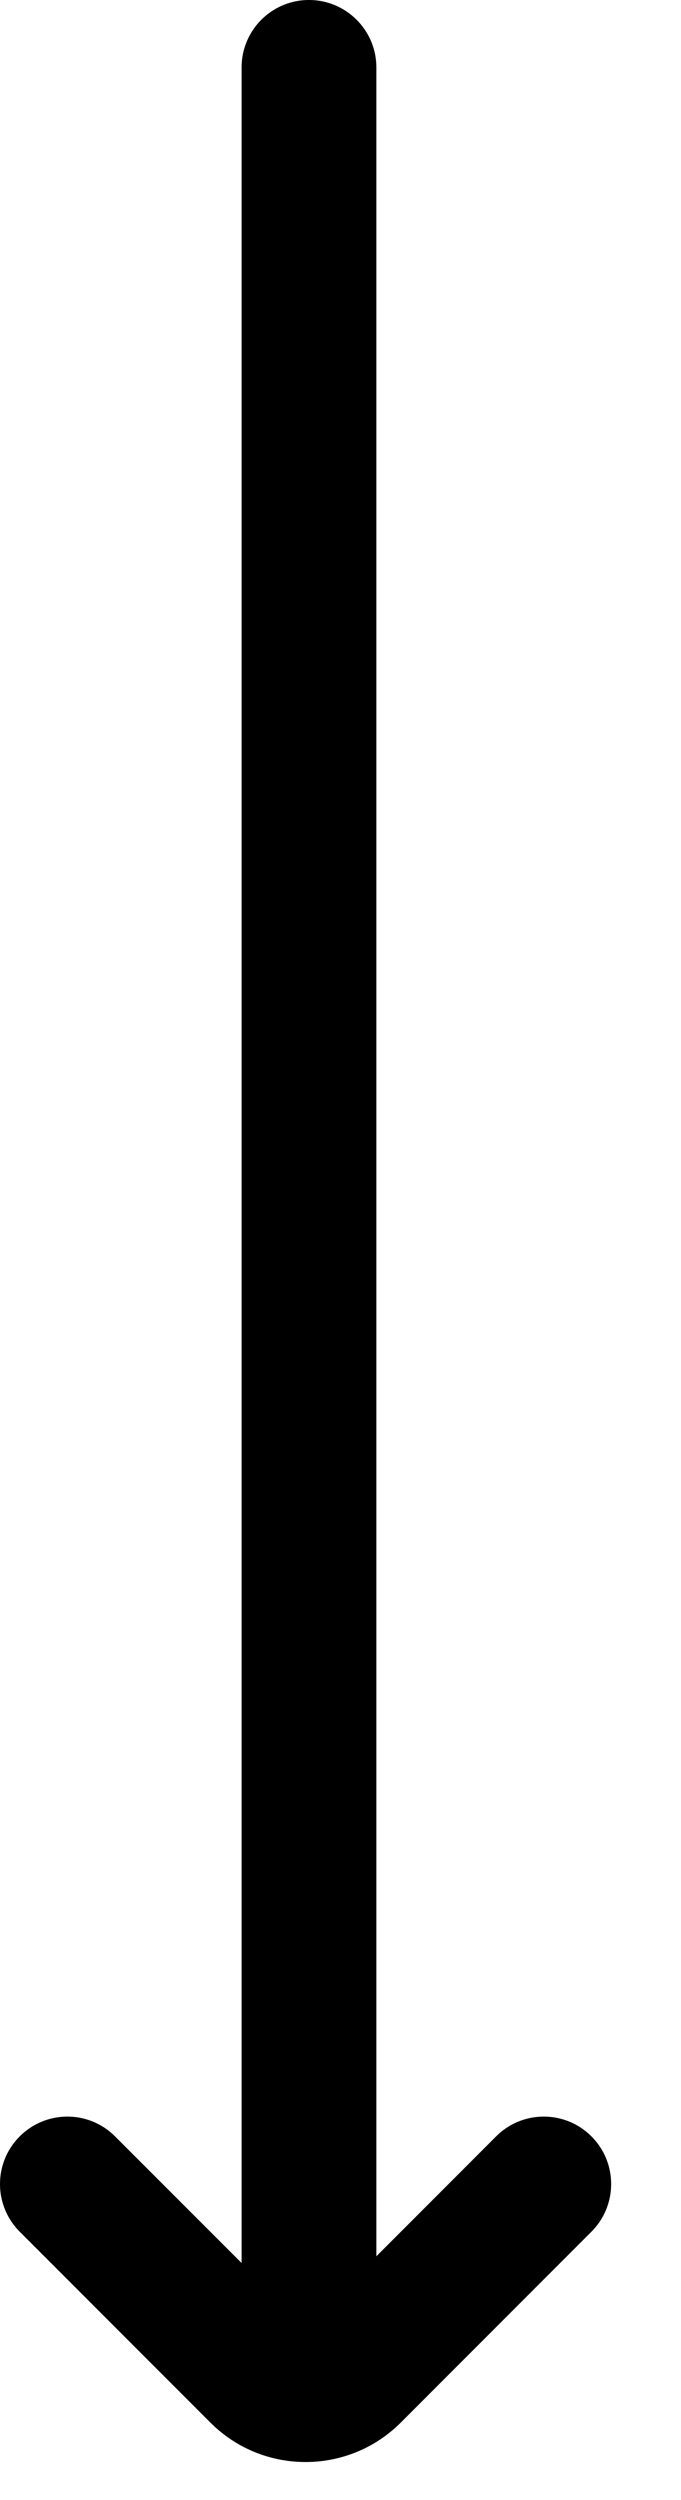 <svg preserveAspectRatio="none" width="100%" height="100%" overflow="visible" style="display: block;" viewBox="0 0 9 33" fill="none" xmlns="http://www.w3.org/2000/svg">
<path id="icon" d="M0.261 28.201C-0.087 28.548 -0.087 29.112 0.261 29.46L2.779 31.978C2.866 32.065 2.96 32.141 3.059 32.207C3.75 32.663 4.689 32.587 5.298 31.978L7.816 29.46C8.164 29.112 8.164 28.548 7.816 28.201C7.468 27.853 6.905 27.853 6.557 28.201L4.974 29.784L4.974 0.89C4.974 0.399 4.575 0 4.083 0C3.591 0 3.193 0.399 3.193 0.89L3.193 29.873L1.52 28.201C1.172 27.853 0.609 27.853 0.261 28.201Z" fill="black"/>
</svg>
